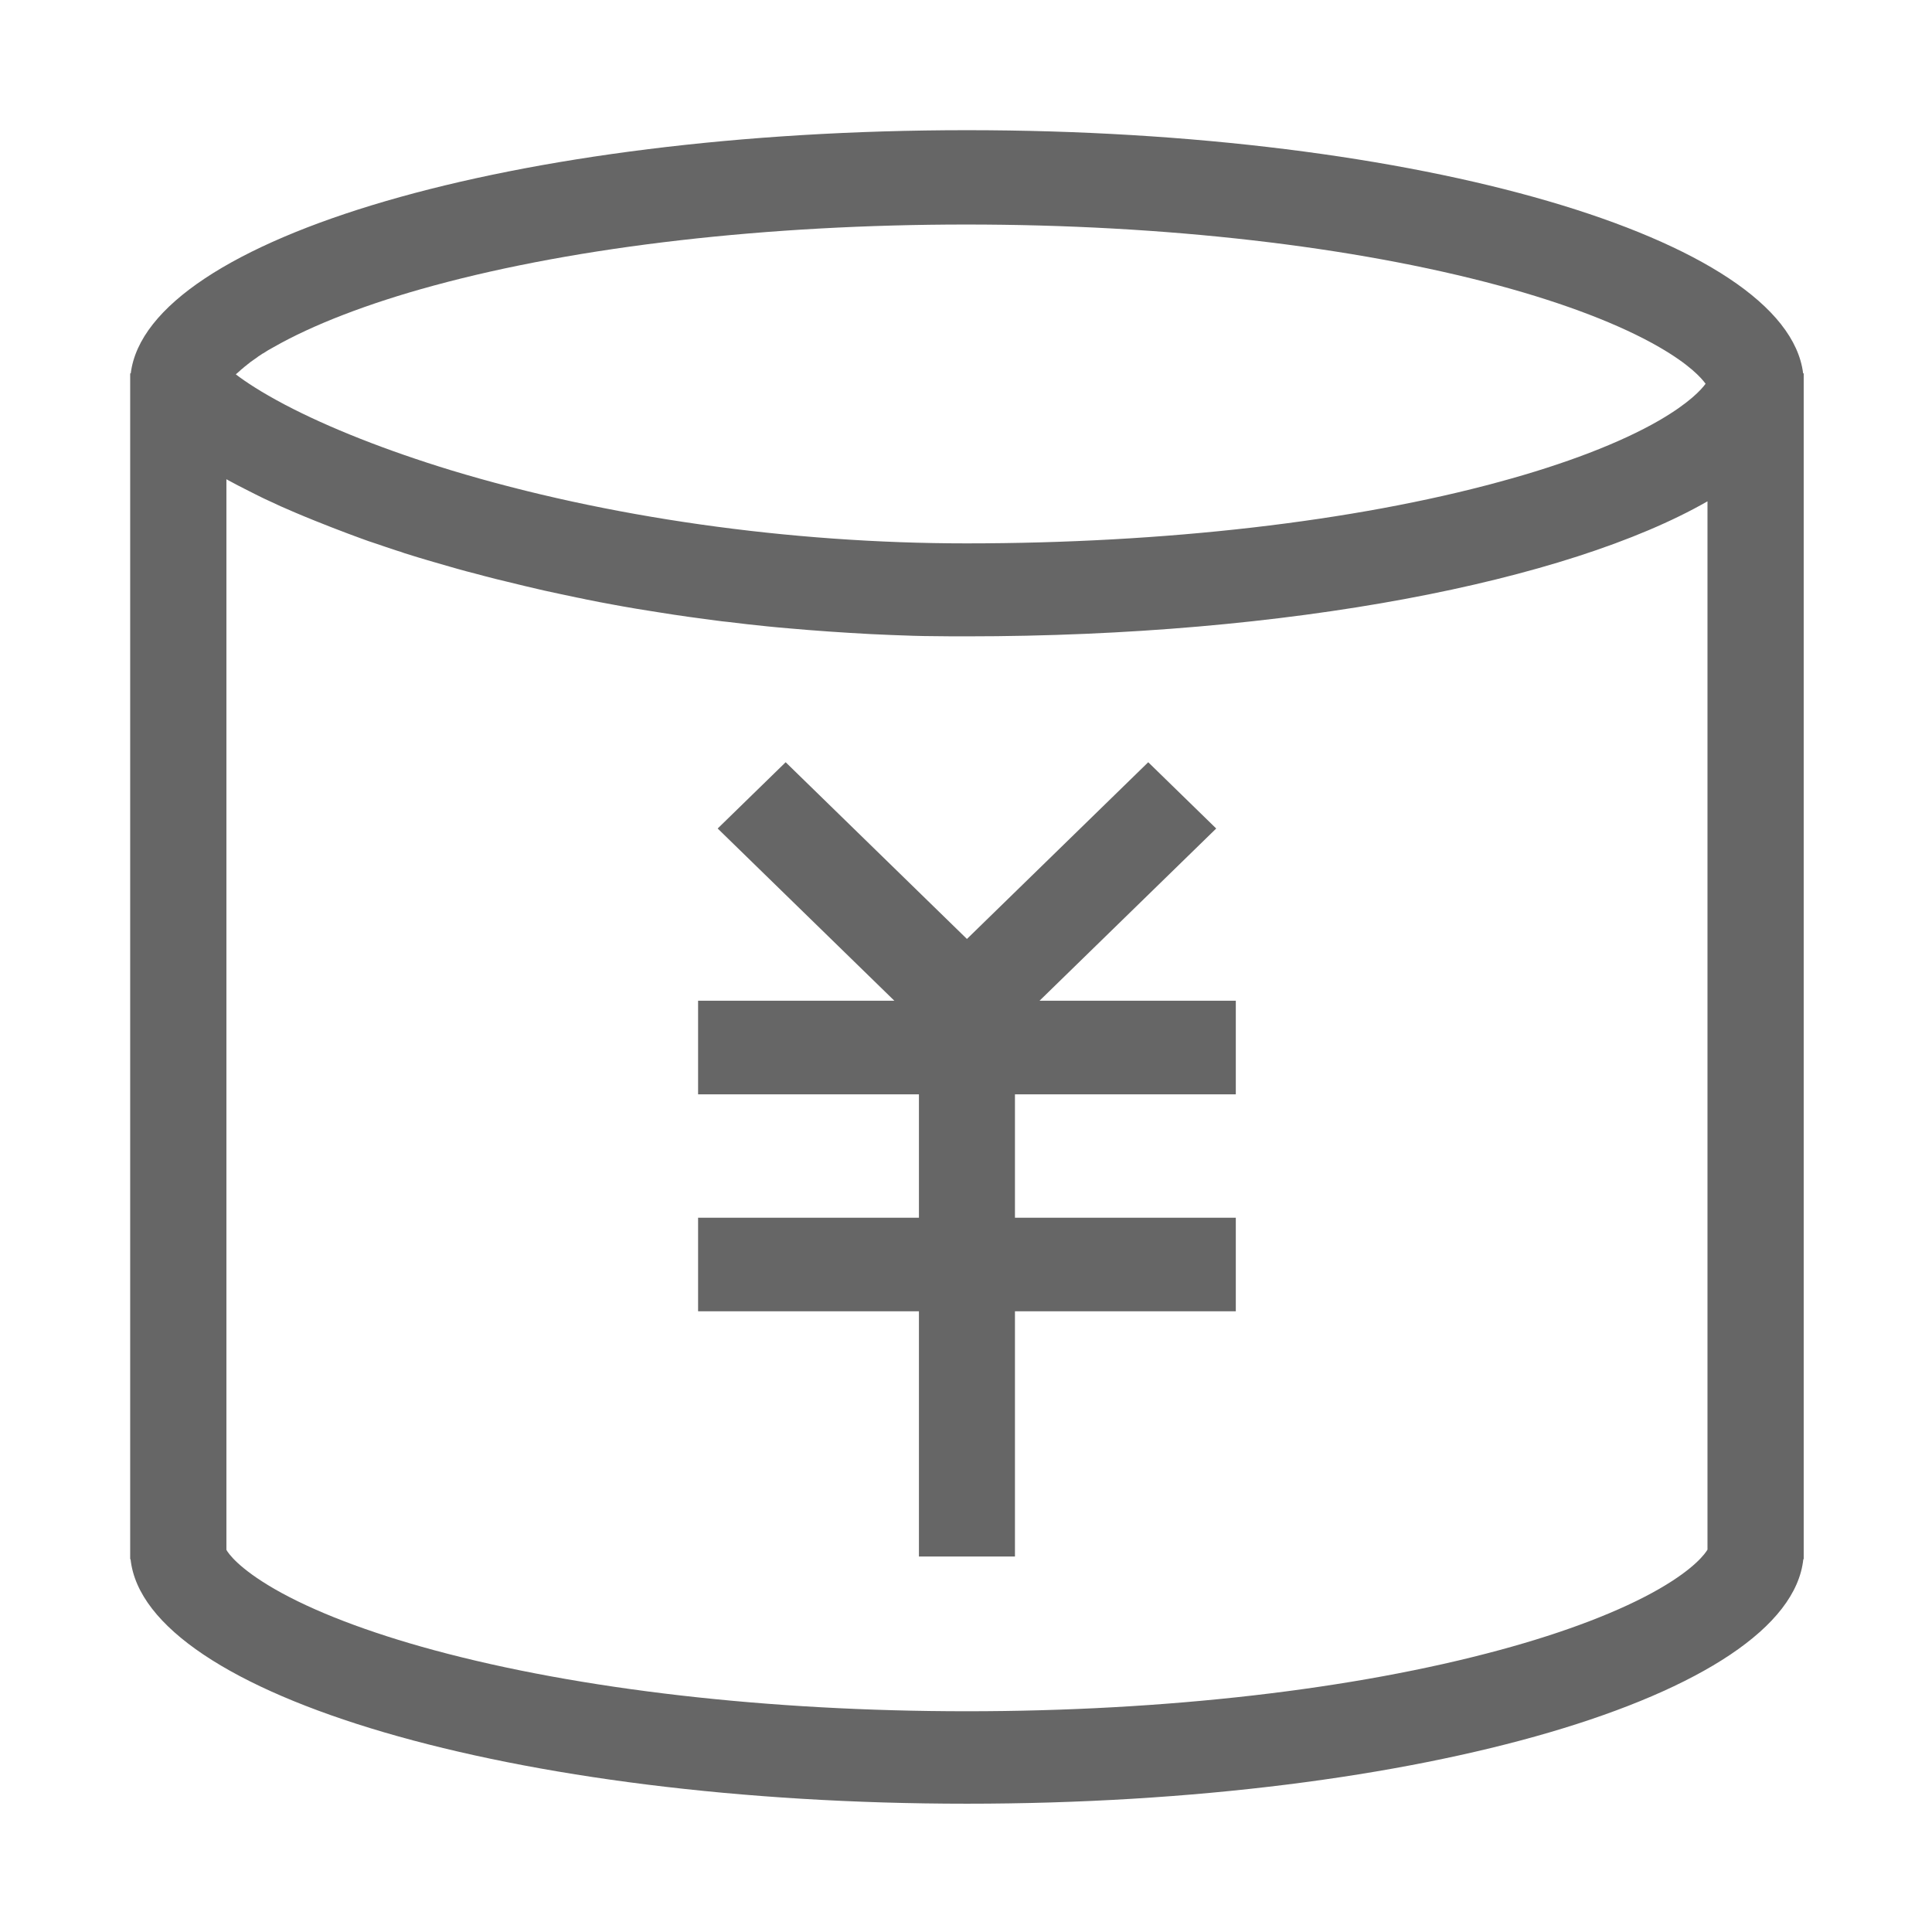 <?xml version="1.0" encoding="UTF-8" standalone="no"?>
<svg width="1024px" height="1024px" viewBox="0 0 1024 1024" version="1.1" xmlns="http://www.w3.org/2000/svg" xmlns:xlink="http://www.w3.org/1999/xlink">
    <!-- Generator: Sketch 47 (45396) - http://www.bohemiancoding.com/sketch -->
    <title>asset</title>
    <desc>Created with Sketch.</desc>
    <defs></defs>
    <g id="Page-1" stroke="none" stroke-width="1" fill="none" fill-rule="evenodd">
        <g id="Wind图标" transform="translate(-11714, -14671)" fill-rule="nonzero" fill="#666666">
            <g id="asset" transform="translate(11783, 14740)">
                <path d="M886.694,128.883 C877.824,57.248 682.786,0 443.5,0 C204.214,0 9.176,57.248 0.306,128.883 L0,128.883 L0,757.423 L0.204,757.423 C7.85,829.355 203.398,887 443.5,887 C683.602,887 879.15,829.355 886.796,757.423 L887,757.423 L887,128.883 L886.694,128.883 Z M160.73,82.408 C237.824,61.432 338.17,50 443.206,50 C548.242,50 648.485,61.532 725.681,82.408 C760.557,91.852 789.824,103.086 810.322,114.916 C826.536,124.261 832.757,131.319 835,134.401 C832.757,137.482 826.434,144.541 810.322,153.885 C789.824,165.715 760.557,176.949 725.681,186.393 C648.485,207.468 548.242,219 443.206,219 C349.387,219 252.305,205.182 170.01,180.229 C135.848,169.791 105.357,157.762 81.902,145.435 C69.461,138.874 61.201,133.406 56,129.43 C56.306,129.132 56.714,128.734 57.122,128.436 L57.326,128.237 C57.734,127.939 58.142,127.541 58.549,127.144 L58.753,126.945 C59.161,126.646 59.569,126.249 59.977,125.951 C60.079,125.851 60.181,125.851 60.181,125.752 C60.691,125.354 61.099,124.956 61.711,124.559 L62.017,124.261 C62.527,123.863 63.138,123.465 63.648,122.968 C64.26,122.571 64.872,122.074 65.484,121.676 C65.586,121.576 65.79,121.477 65.892,121.378 C66.504,120.98 67.217,120.483 67.829,119.986 C67.931,119.886 68.033,119.787 68.135,119.787 C68.747,119.389 69.461,118.892 70.073,118.495 C70.175,118.395 70.277,118.296 70.481,118.296 C71.195,117.799 72.01,117.302 72.826,116.805 C73.03,116.705 73.234,116.606 73.336,116.506 C74.152,116.009 75.07,115.512 75.987,115.015 C96.689,103.185 125.956,91.852 160.73,82.408 Z M810.51,773.087 C790.015,784.898 760.753,796.114 725.882,805.544 C648.697,826.486 548.469,838 443.449,838 C338.429,838 238.201,826.486 161.118,805.643 C126.247,796.214 96.985,784.998 76.49,773.186 C57.424,762.169 52.02,754.328 51,752.442 L51,185 C51.816,185.496 52.631,185.893 53.549,186.39 C55.792,187.581 58.137,188.871 60.584,190.062 C61.4,190.459 62.114,190.856 62.929,191.253 C65.173,192.444 67.518,193.536 69.863,194.727 C70.78,195.223 71.8,195.62 72.82,196.117 C77.408,198.3 82.2,200.484 87.196,202.568 C90.663,204.057 94.334,205.546 98.004,207.035 C103.612,209.318 109.322,211.501 115.338,213.784 C117.683,214.677 120.13,215.571 122.577,216.464 C125.024,217.357 127.471,218.25 130.02,219.045 C133.793,220.335 137.565,221.625 141.542,222.915 C142.867,223.313 144.193,223.71 145.416,224.206 C147.761,224.901 150.106,225.695 152.451,226.389 C154.083,226.886 155.816,227.382 157.448,227.878 C158.773,228.275 160.201,228.672 161.526,229.069 L169.785,231.451 C171.212,231.848 172.538,232.245 173.965,232.642 C176.82,233.437 179.675,234.231 182.53,234.925 C184.263,235.422 185.997,235.819 187.73,236.315 C191.809,237.407 195.887,238.399 200.067,239.392 C203.024,240.087 206.083,240.881 209.04,241.575 C211.691,242.171 214.444,242.866 217.095,243.461 C217.809,243.66 218.522,243.759 219.236,243.958 L227.495,245.744 C230.656,246.439 233.715,247.035 236.875,247.729 C238.507,248.027 240.036,248.325 241.668,248.722 C246.46,249.714 251.252,250.608 256.146,251.501 L261.04,252.394 C265.934,253.288 270.931,254.082 275.927,254.876 C277.558,255.173 279.291,255.372 280.923,255.67 C285.919,256.464 291.017,257.258 296.115,257.953 C297.848,258.151 299.582,258.449 301.213,258.647 C304.374,259.044 307.637,259.541 310.899,259.938 C312.837,260.235 314.876,260.434 316.813,260.632 C320.076,261.029 323.441,261.427 326.805,261.824 C334.045,262.618 341.386,263.412 348.727,264.007 C363.104,265.297 377.684,266.29 392.57,267.084 C396.241,267.283 400.014,267.382 403.786,267.58 C407.559,267.68 411.331,267.878 415.002,267.977 C418.672,268.077 422.547,268.176 426.32,268.176 C432.029,268.275 437.739,268.275 443.449,268.275 C613.826,268.275 761.67,239.293 836,196.712 L836,752.343 C834.878,754.229 829.576,762.07 810.51,773.087 L810.51,773.087 Z M481.975,461.409 L586,461.409 L586,511.02 L468.946,511.02 L468.946,576.408 L586,576.408 L586,626.019 L468.946,626.019 L468.946,756 L418.054,756 L418.054,626.019 L301,626.019 L301,576.408 L418.054,576.408 L418.054,511.02 L301,511.02 L301,461.409 L405.025,461.409 L311.382,370.125 L347.414,335 L443.5,428.666 L539.586,335 L575.618,370.125 L481.975,461.409 Z" id="Portfolio"></path>
            </g>
        </g>
    </g>
</svg>